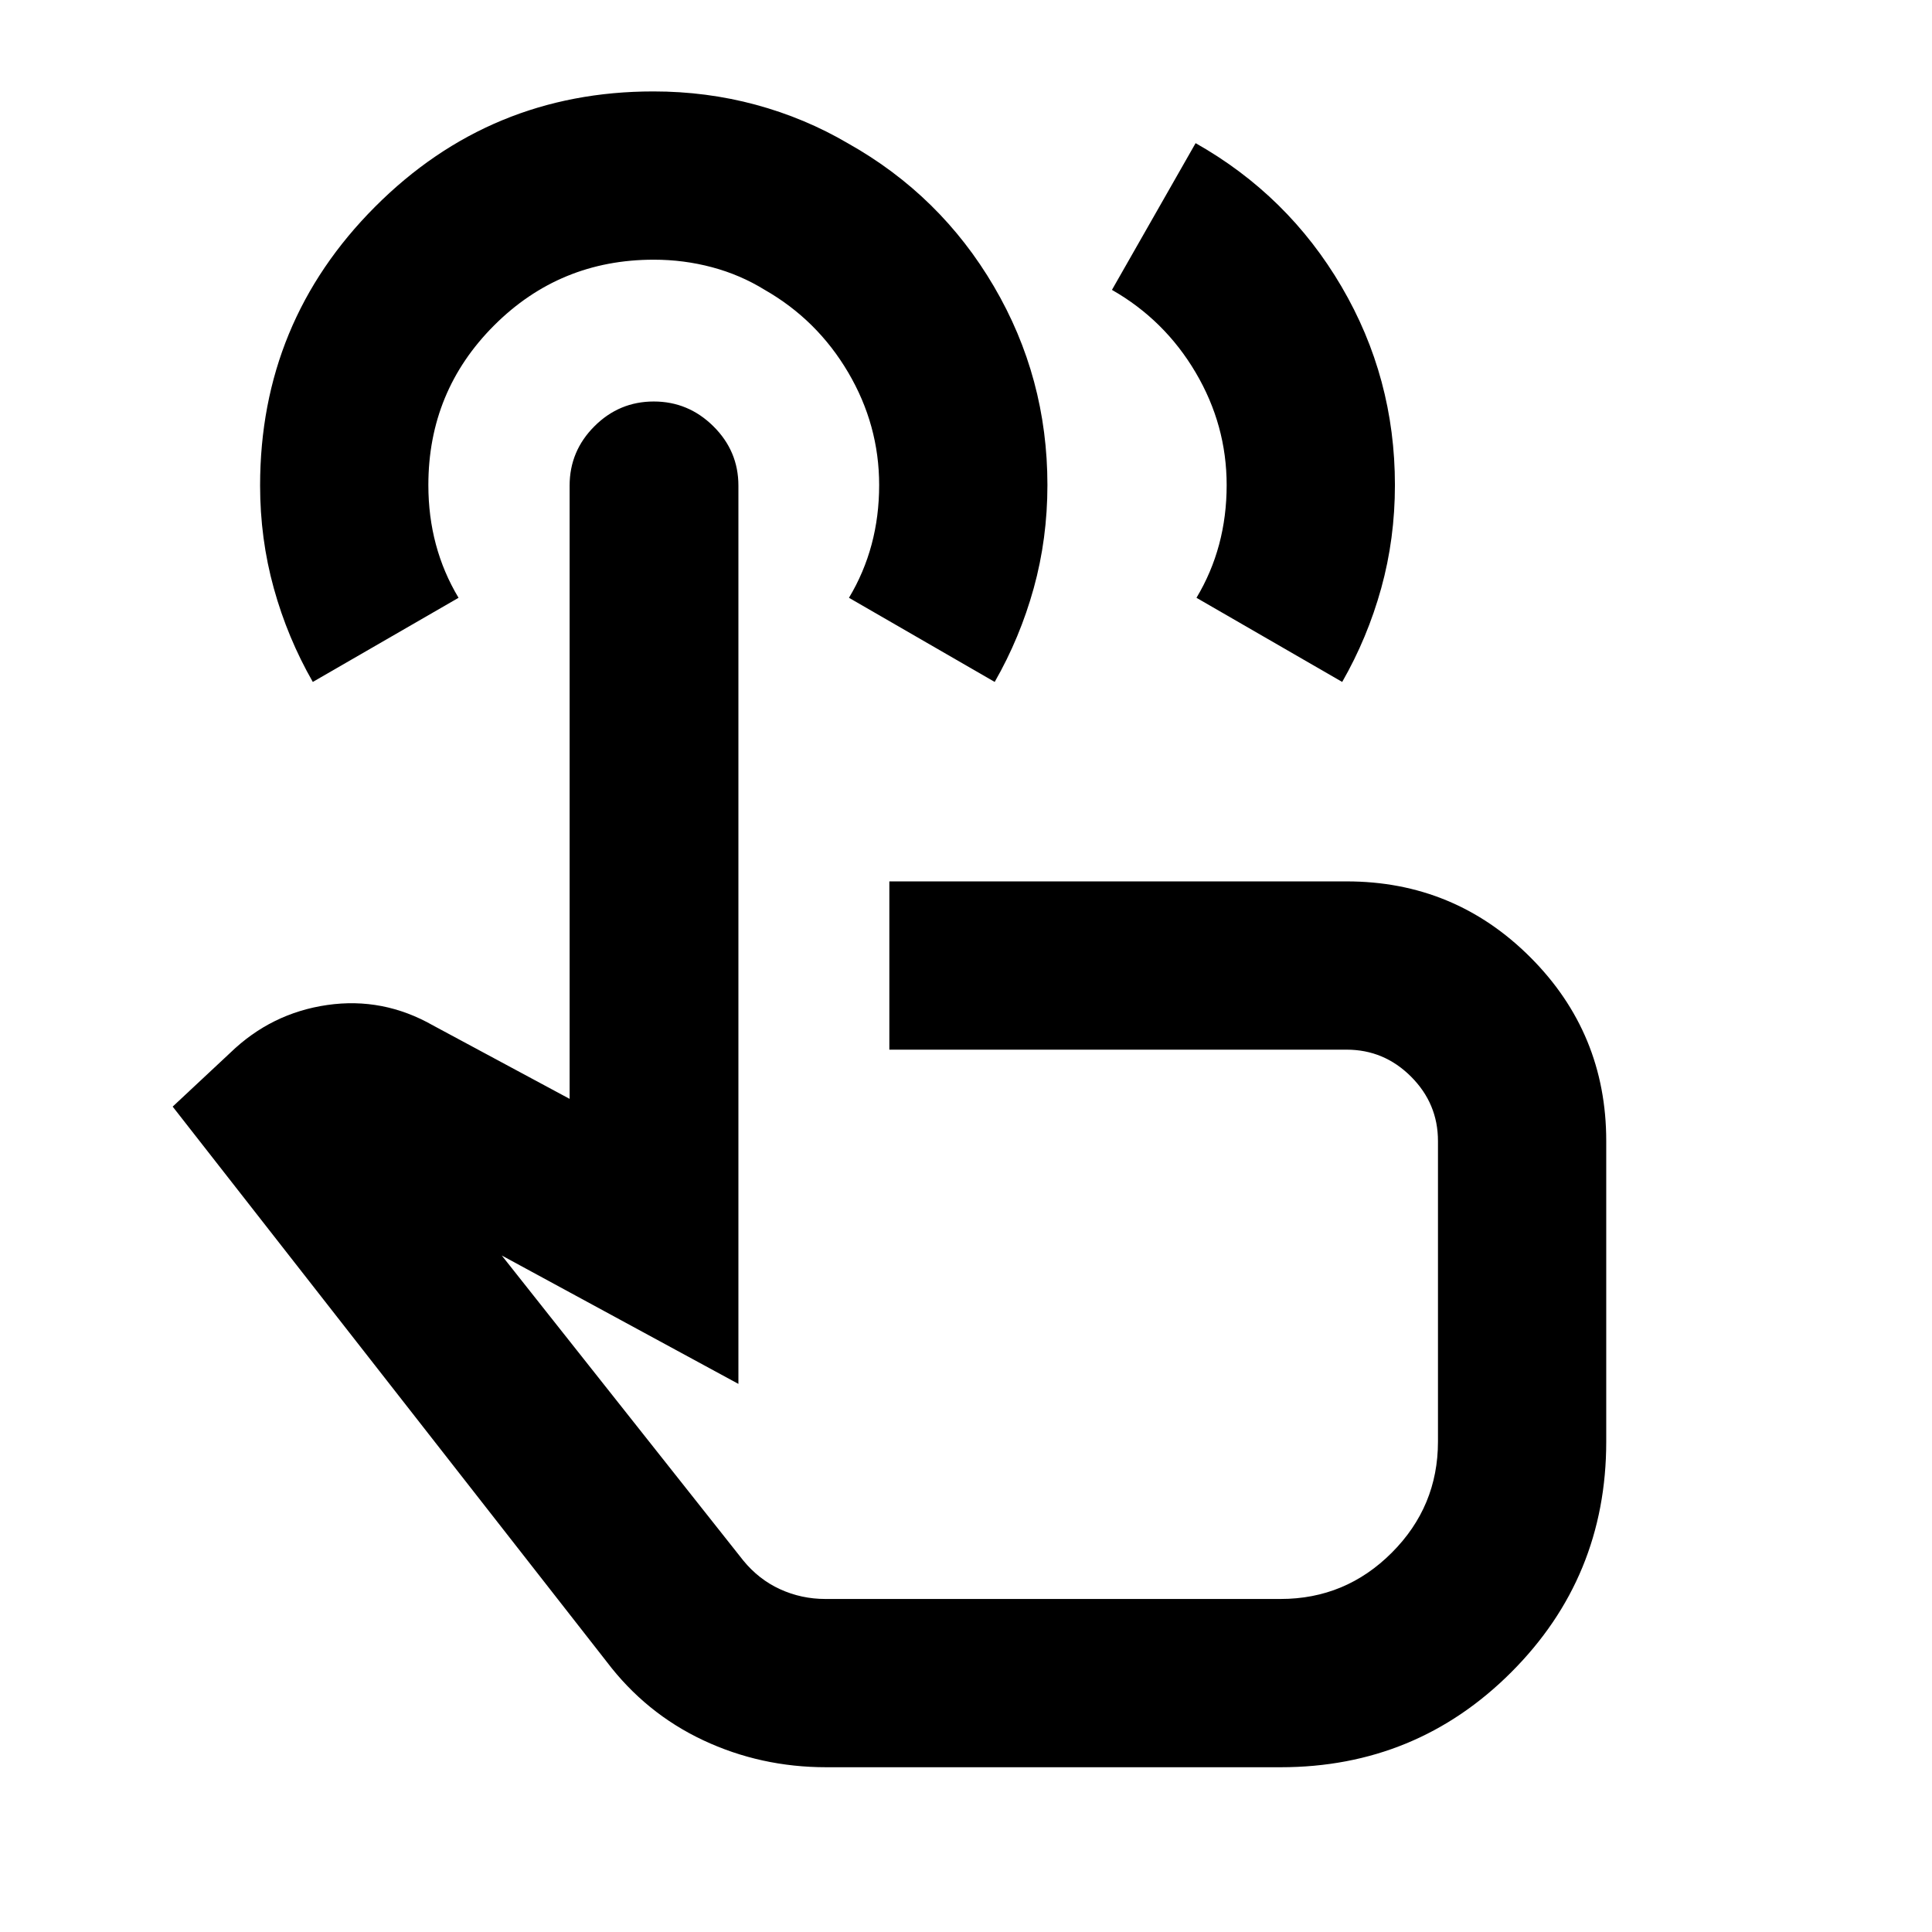 <svg xmlns="http://www.w3.org/2000/svg" height="24" viewBox="0 -960 960 960" width="24"><path d="M410.59-81.87q-32.65 0-61.21-13.43-28.57-13.44-47.95-39.03L85.8-410.13l28.63-26.76q20.4-19.72 48.16-23.73 27.76-4.01 52.65 10.19l67.8 36.45V-718.7q0-17.17 12.32-29.48 12.31-12.32 29.5-12.32 17.18 0 29.62 12.32 12.43 12.31 12.43 29.48v446.35l-117.58-63.8L369.3-184.63q7.72 9.46 18.31 14.3 10.59 4.85 22.5 4.85h226.22q32.25 0 55.22-22.97t22.97-55.22v-149.37q0-18.61-13.39-32t-32-13.39H441.91v-83.61h227.22q53.57 0 91.29 37.71 37.71 37.72 37.71 91.29v149.37q0 67.41-47.2 114.6-47.19 47.2-114.6 47.2H410.59ZM155.43-621.15q-12.57-21.95-19.38-46.55-6.81-24.6-6.81-51.04 0-81.28 57.16-138.55 57.16-57.28 138.26-57.28 26.38 0 50.84 6.61 24.46 6.61 45.98 19.26 45.85 25.77 72.41 71.06 26.57 45.29 26.57 98.64 0 26.67-6.81 51.28t-19.39 46.57l-72.41-41.81q7.5-12.5 11.25-26.5t3.75-29.5q0-29.86-15.4-56-15.4-26.13-41.54-41.06-12.13-7.47-26.13-11.2-14-3.74-28.93-3.74-46.67 0-79.34 32.67-32.66 32.67-32.66 79.33 0 15.5 3.75 29.5t11.25 26.5l-72.42 41.81Zm326.61 277.02Zm70.48-471.83 41.57-72.91q45.91 25.94 72.48 71.23 26.56 45.29 26.56 98.64 0 26.67-6.81 51.28t-19.39 46.57l-72.41-41.81q7.5-12.5 11.25-26.5t3.75-29.5q0-29.84-15.42-55.96-15.41-26.11-41.58-41.04Z"/></svg>